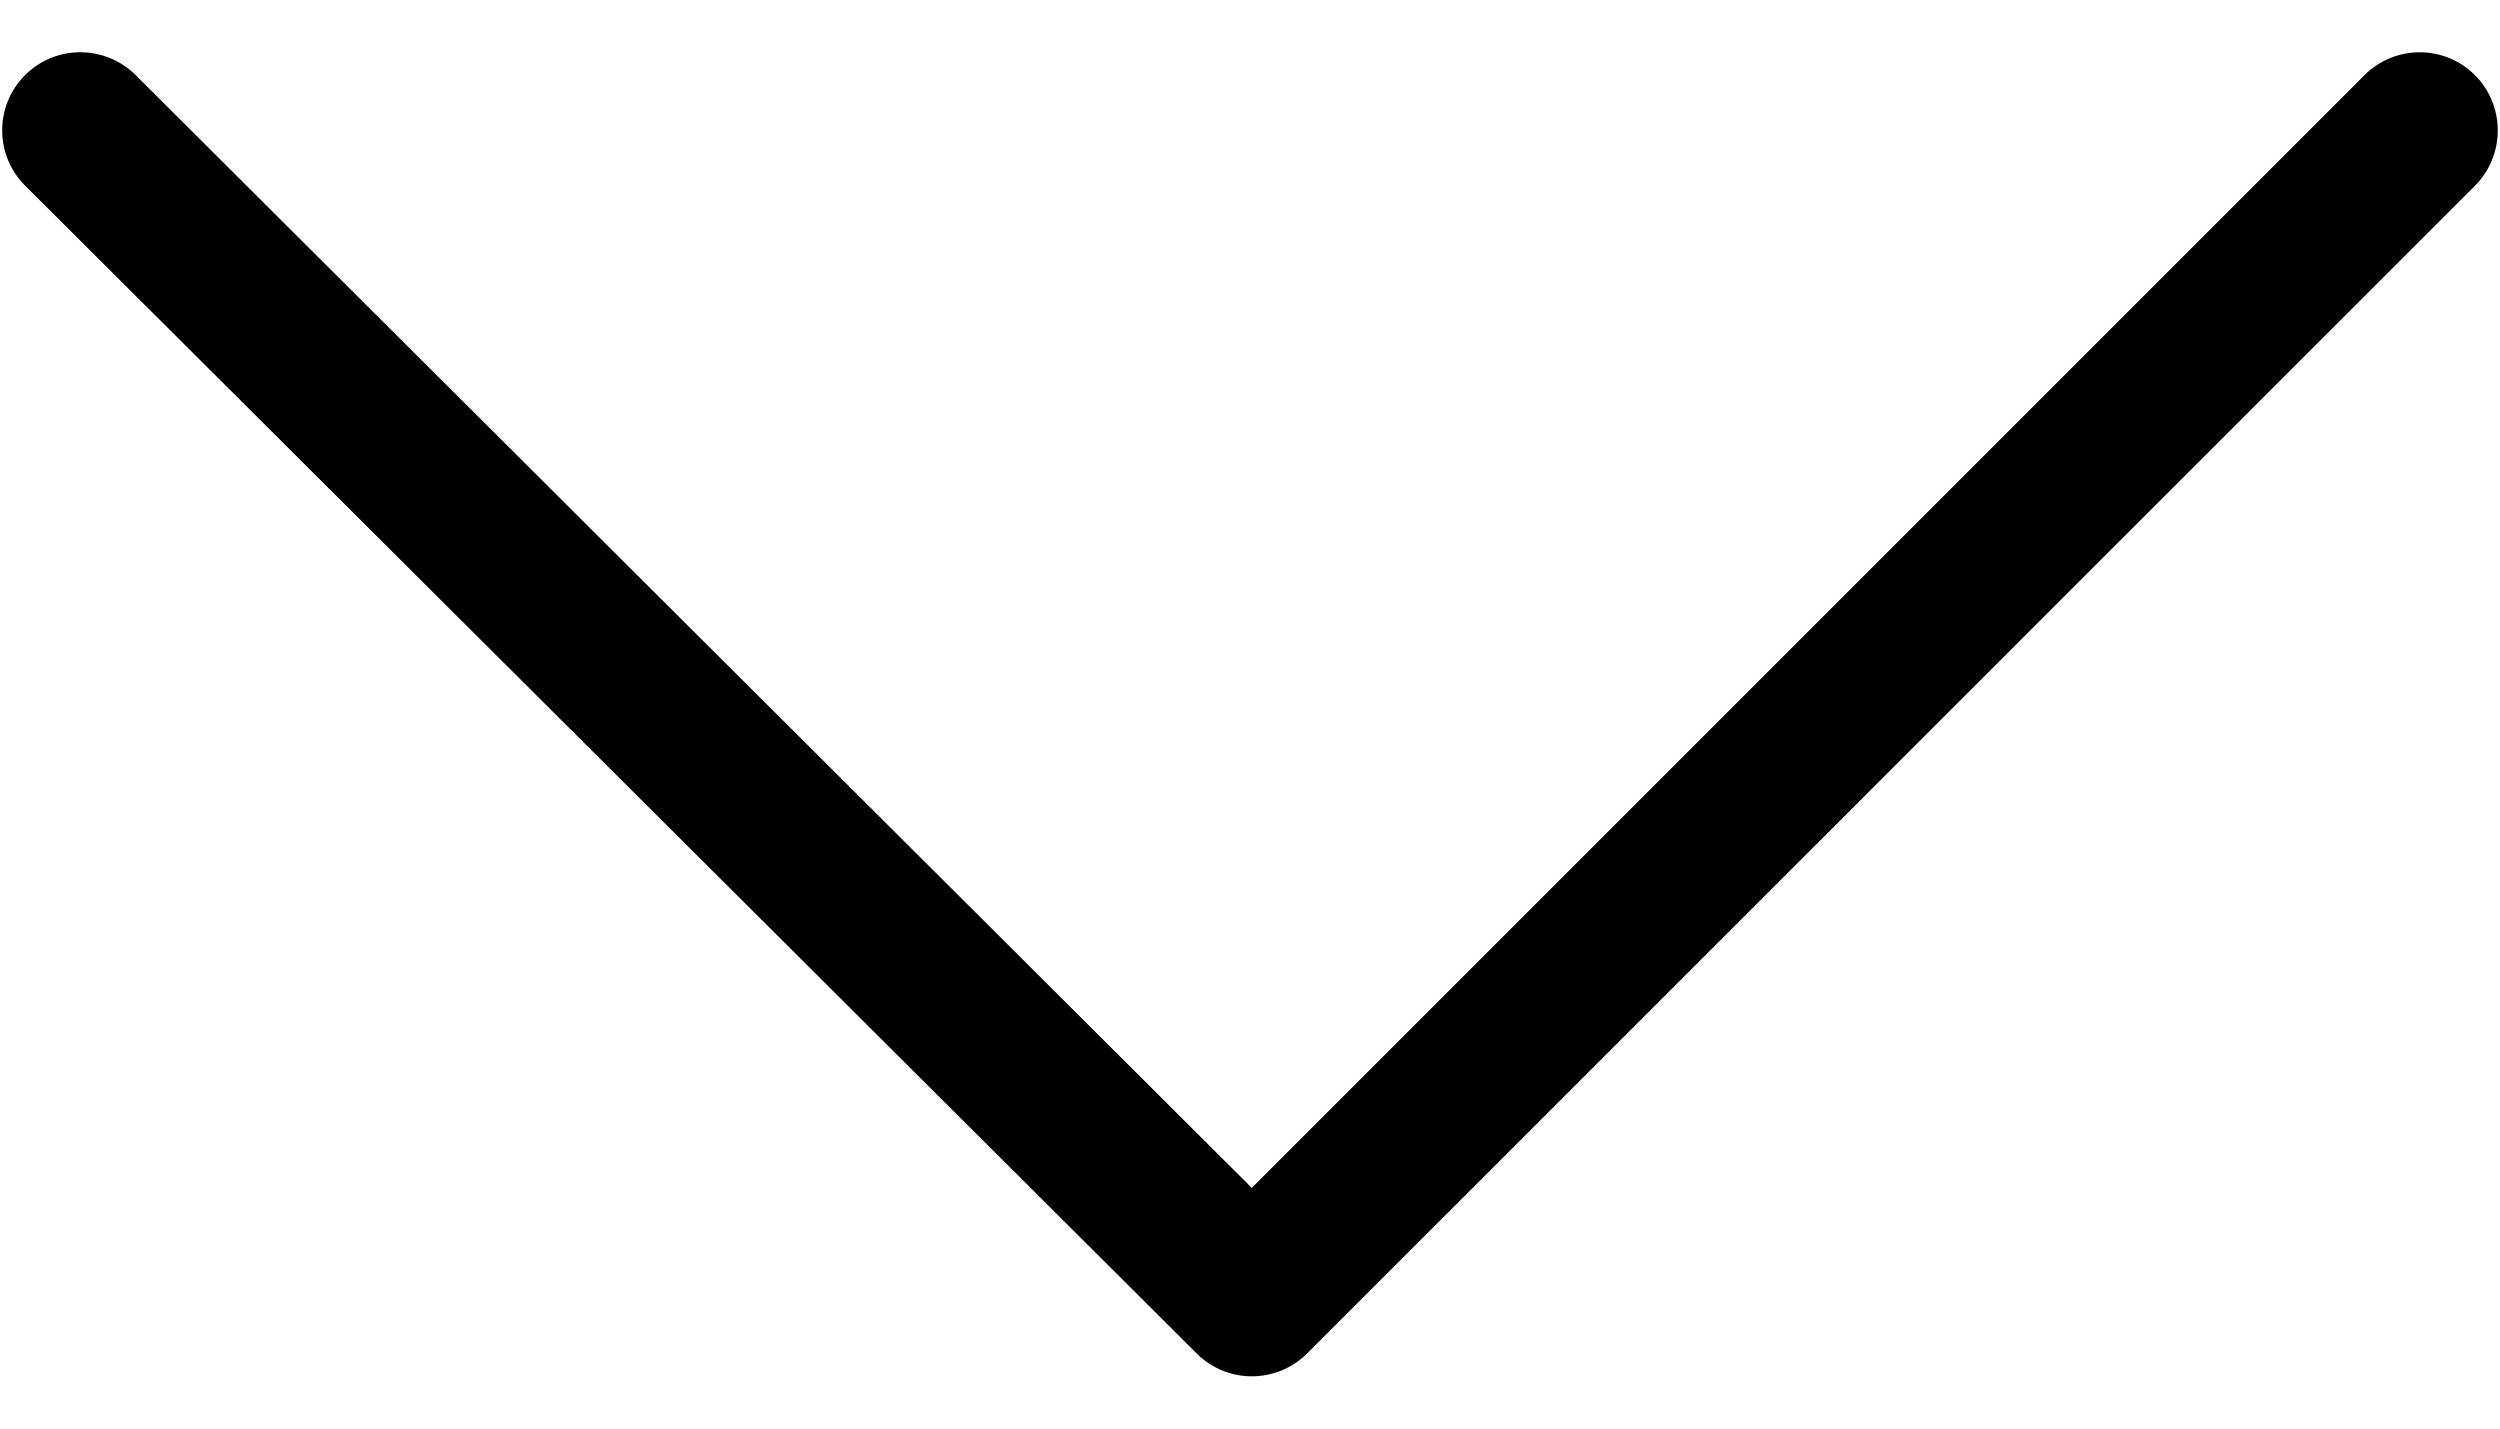 <svg  xmlns="http://www.w3.org/2000/svg" version="1.1" width="14px" height="8px">
    <g transform="matrix(1 0 0 1 -212 -16 )">
        <path d="M 0.14 0.421  C -0.031 0.592  -0.03 0.87  0.141 1.04  L 6.702 7.58  C 6.873 7.75  7.149 7.75  7.32 7.579  L 13.86 1.04  C 14.03 0.869  14.03 0.592  13.86 0.421  C 13.689 0.25  13.412 0.25  13.241 0.421  L 7.01 6.652  C 7.01 6.652  0.759 0.42  0.759 0.42  C 0.587 0.25  0.31 0.25  0.14 0.421  Z " fill-rule="nonzero" fill="currentColor" stroke="none" transform="matrix(1 0 0 1 212 16 )"/>
    </g>
</svg>
